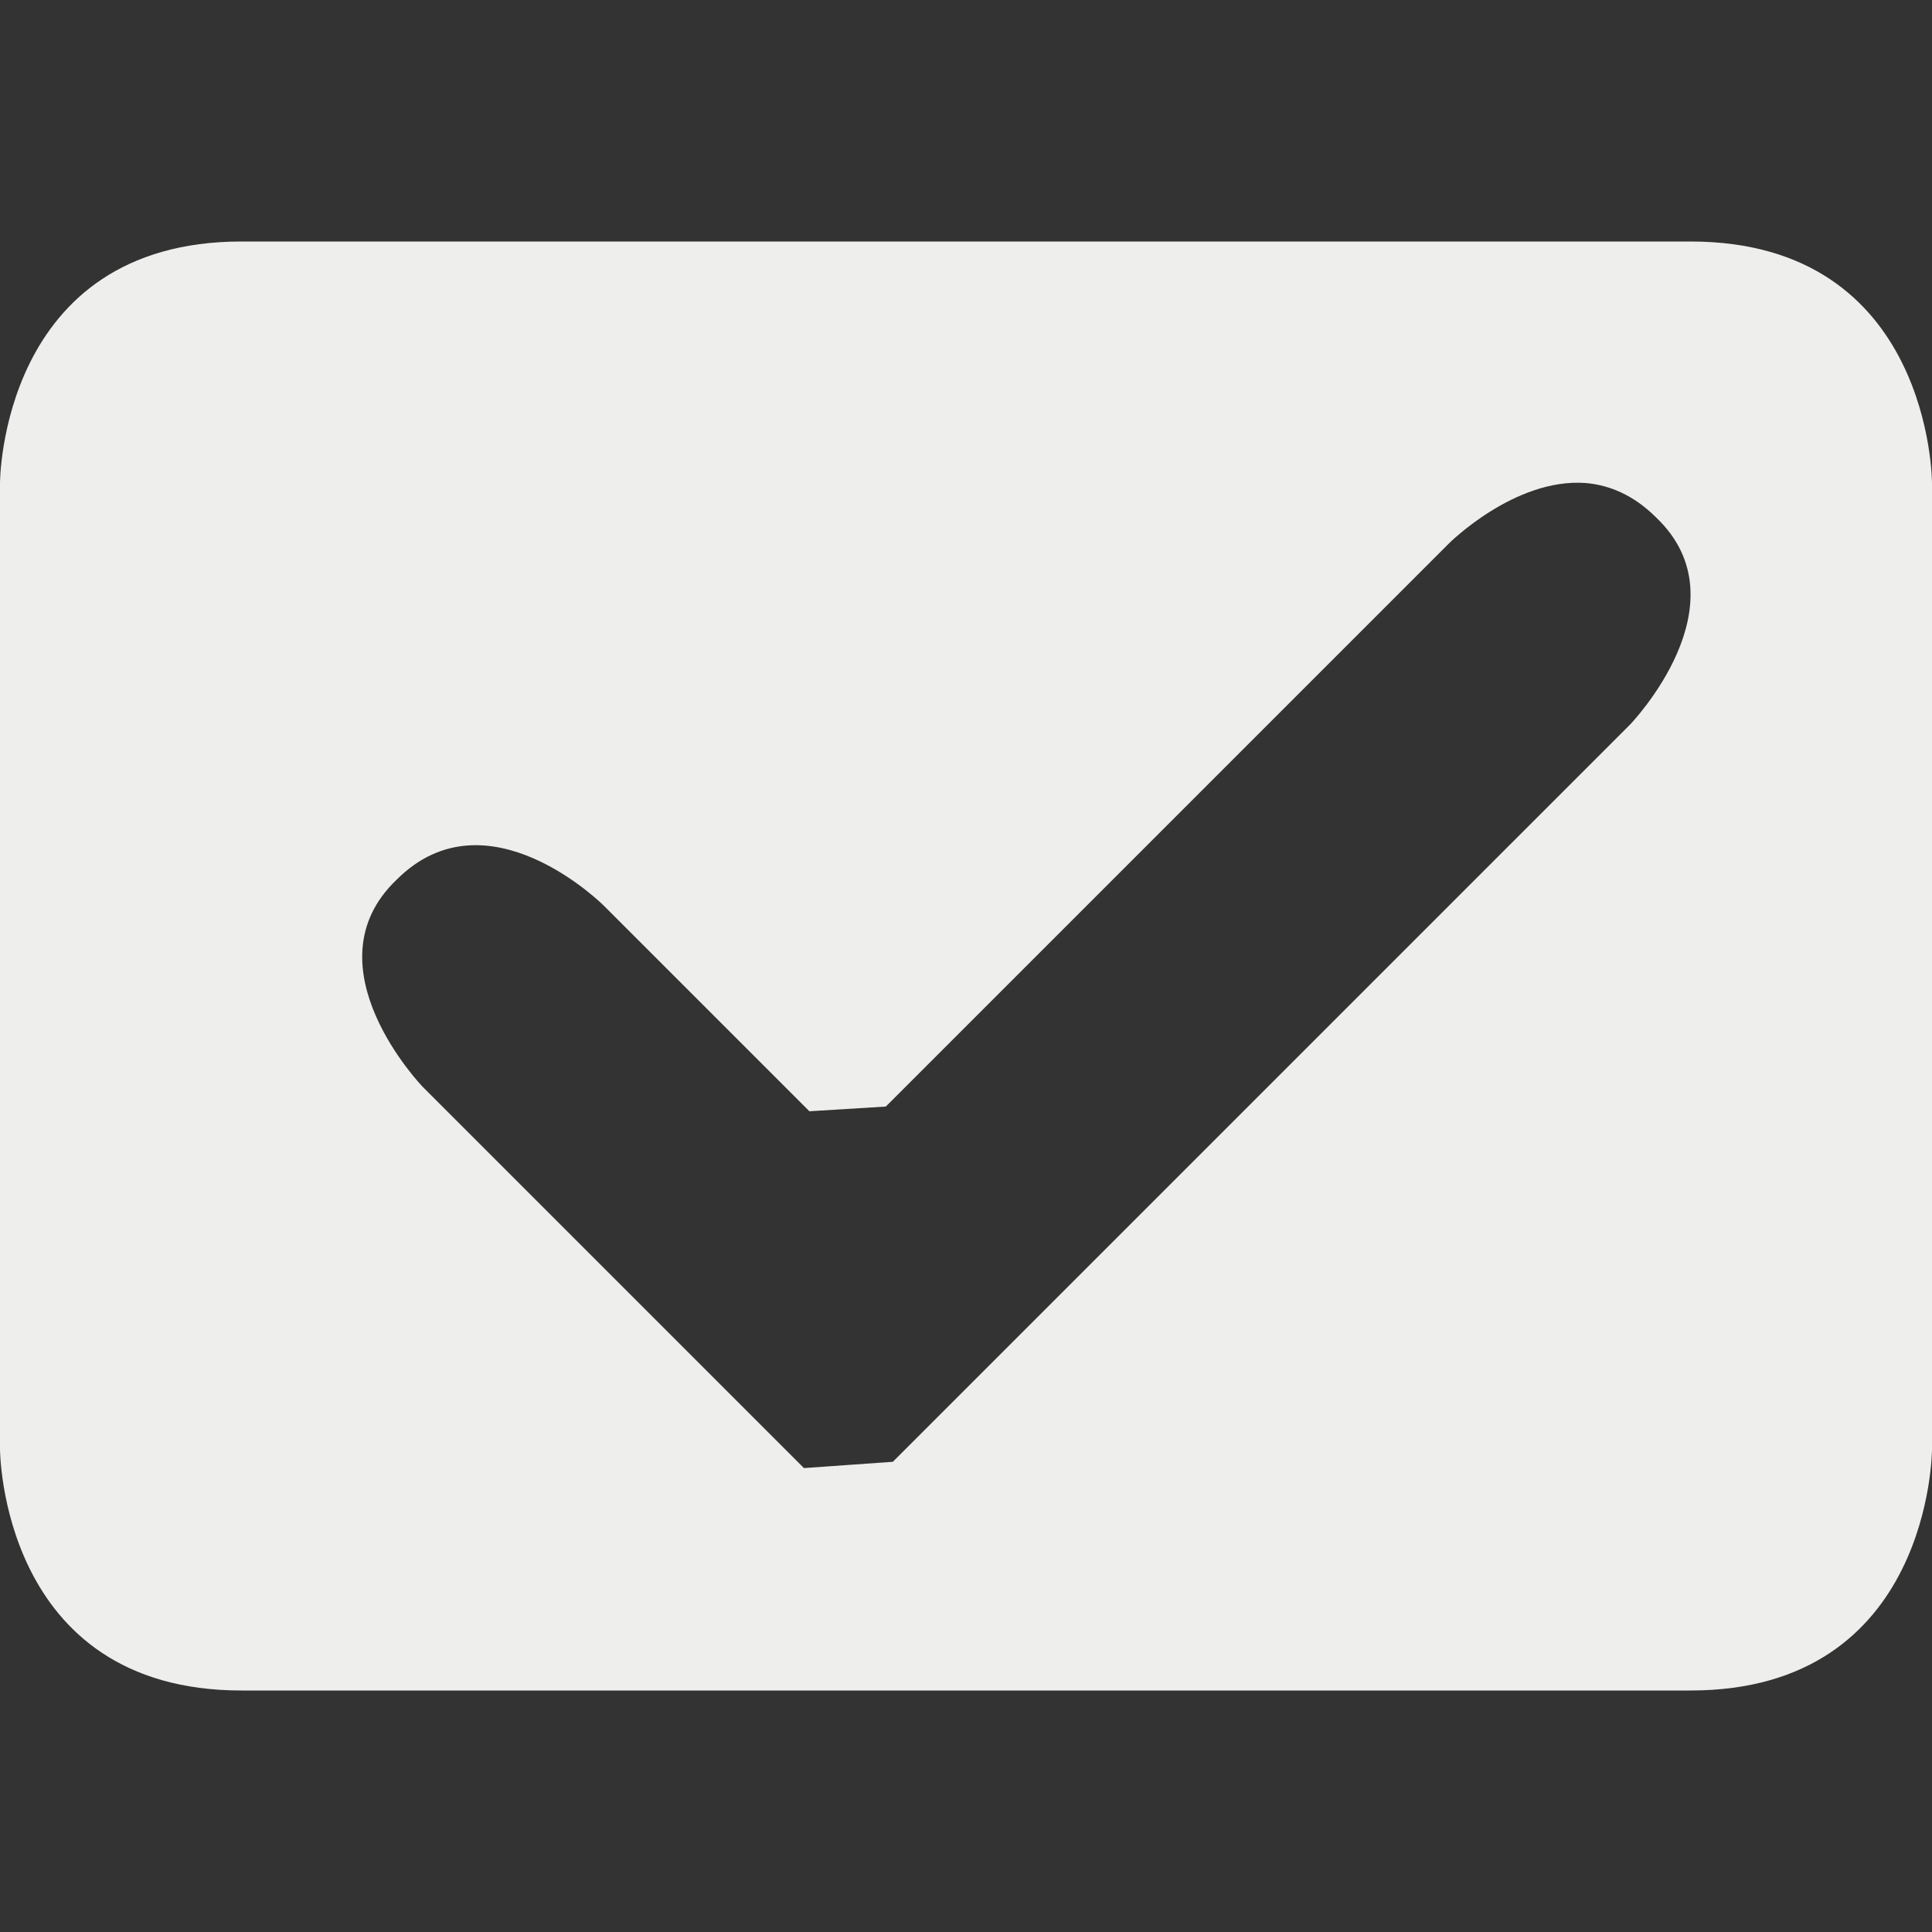 <?xml version="1.0" encoding="UTF-8" standalone="no"?>
<svg
   width="16"
   height="16"
   version="1.1"
   id="svg256511"
   sodipodi:docname="mail-signed-verified.svg"
   inkscape:version="1.1.2 (0a00cf5339, 2022-02-04)"
   xmlns:inkscape="http://www.inkscape.org/namespaces/inkscape"
   xmlns:sodipodi="http://sodipodi.sourceforge.net/DTD/sodipodi-0.dtd"
   xmlns="http://www.w3.org/2000/svg"
   xmlns:svg="http://www.w3.org/2000/svg">
  <rect width="100%" height="100%" fill="#333333" stroke="none"/>
  <sodipodi:namedview
     id="namedview256513"
     pagecolor="#000000"
     bordercolor="#666666"
     borderopacity="1.0"
     inkscape:pageshadow="2"
     inkscape:pageopacity="0"
     inkscape:pagecheckerboard="0"
     showgrid="false"
     inkscape:zoom="51.6875"
     inkscape:cx="8.0096735"
     inkscape:cy="8"
     inkscape:window-width="1920"
     inkscape:window-height="1051"
     inkscape:window-x="0"
     inkscape:window-y="29"
     inkscape:window-maximized="1"
     inkscape:current-layer="svg256511" />
  <defs
     id="defs256507">
    <style
       id="current-color-scheme"
       type="text/css">
   .ColorScheme-Text { color:#eeeeec; } .ColorScheme-Highlight { color:#367bf0; } .ColorScheme-NeutralText { color:#ffcc44; } .ColorScheme-PositiveText { color:#3db47e; } .ColorScheme-NegativeText { color:#dd4747; }
  </style>
  </defs>
  <path
     style="fill:currentColor"
     class="ColorScheme-Text"
     d="M 2,2 C 0,2 0,4 0,4 v 8 c 0,0 0,2 2,2 h 12 c 2,0 2,-2 2,-2 V 4 c 0,0 0,-2 -2,-2 z m 11.131,2 c 0.196,0.017 0.396,0.098 0.584,0.285 C 14.465,5 13.5,6 13.5,6 l -6.106,6.106 v 0 L 6.658,12.158 3.5,9 C 3.5,9 2.535,8 3.285,7.285 4.035,6.535 5,7.5 5,7.5 l 1.703,1.703 v 0 L 7.336,9.164 12,4.5 c 0,0 0.543,-0.543 1.131,-0.5 z"
     id="path256509"
     sodipodi:nodetypes="sccssccsscccccccccccccc" />
</svg>
